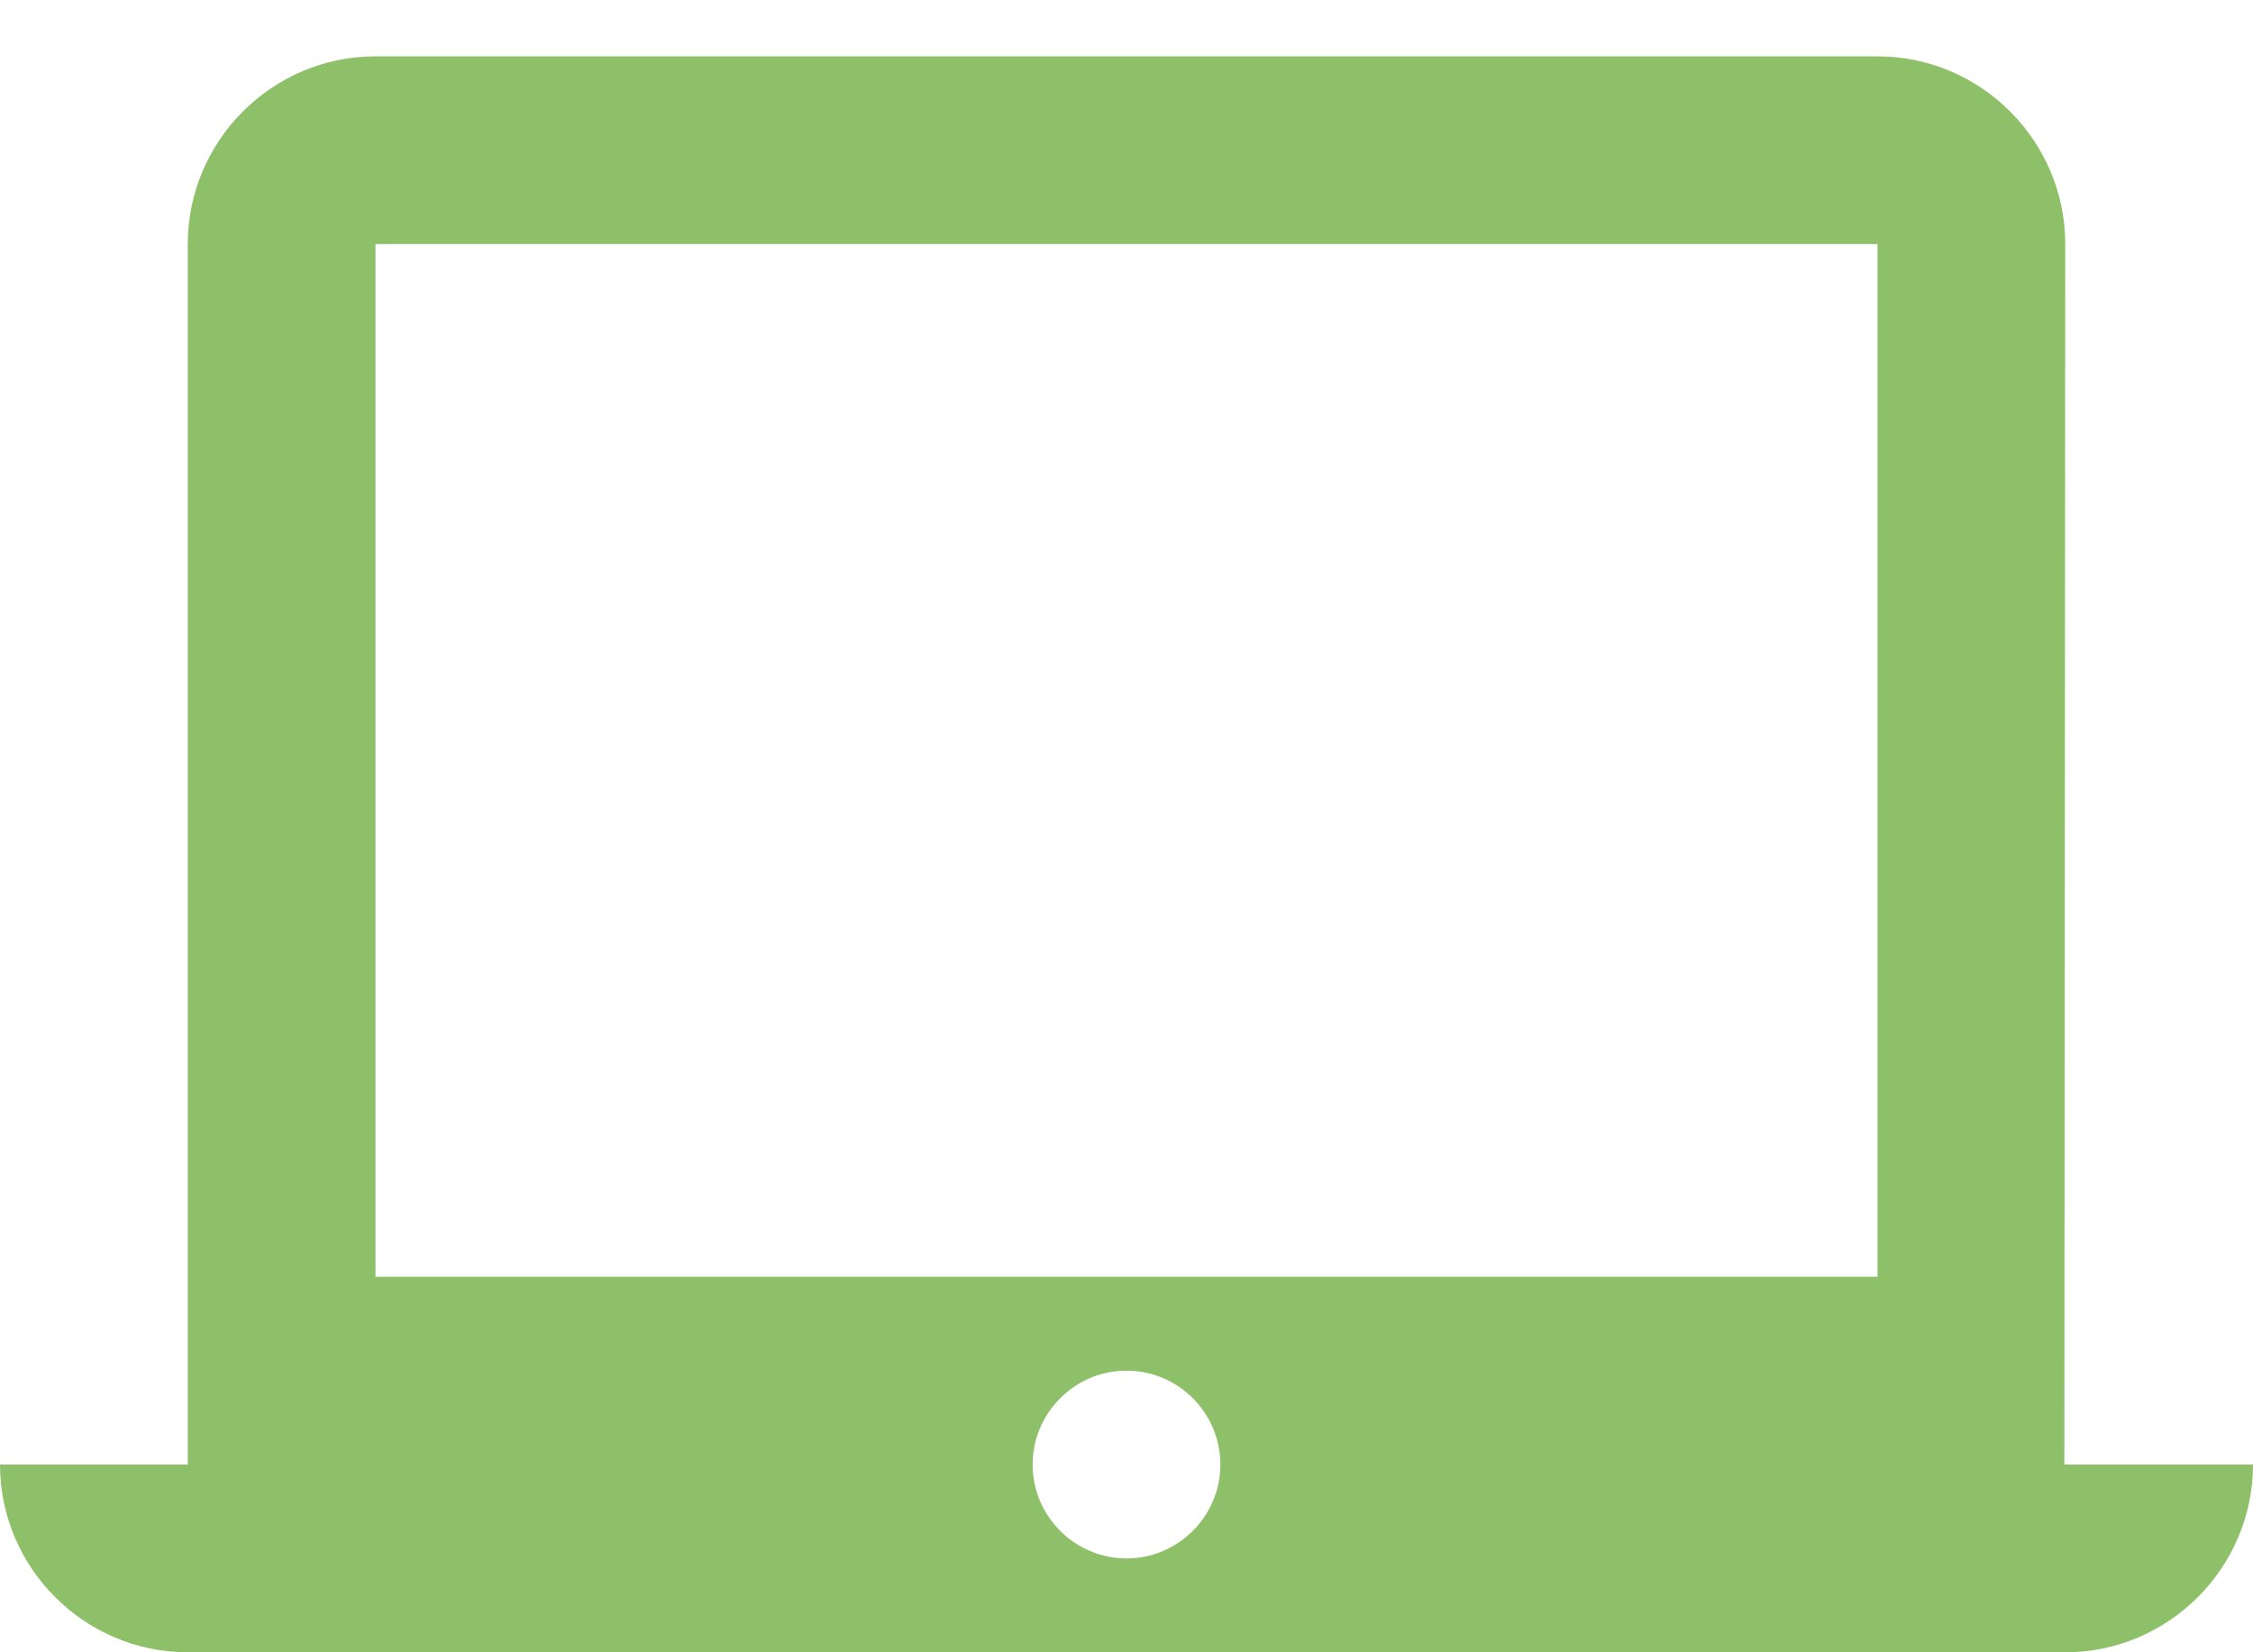 <svg width="30" height="22" viewBox="0 0 30 22" fill="none" xmlns="http://www.w3.org/2000/svg">
<path d="M27.488 19.5L27.5 3.25C27.5 1.875 26.375 0.75 25 0.75H5C3.625 0.75 2.5 1.875 2.5 3.25V19.5C1.875 19.5 1.125 19.5 0 19.5C0 20.875 1.125 22 2.5 22H27.5C28.875 22 30 20.875 30 19.5C28.5 19.5 28.5 19.5 27.488 19.5ZM5 3.25H25V17H5V3.25ZM15 20.75C14.312 20.75 13.75 20.188 13.75 19.5C13.75 18.812 14.312 18.25 15 18.25C15.688 18.25 16.25 18.812 16.25 19.5C16.25 20.188 15.688 20.75 15 20.75Z" fill="#8EC069"/>
</svg>
